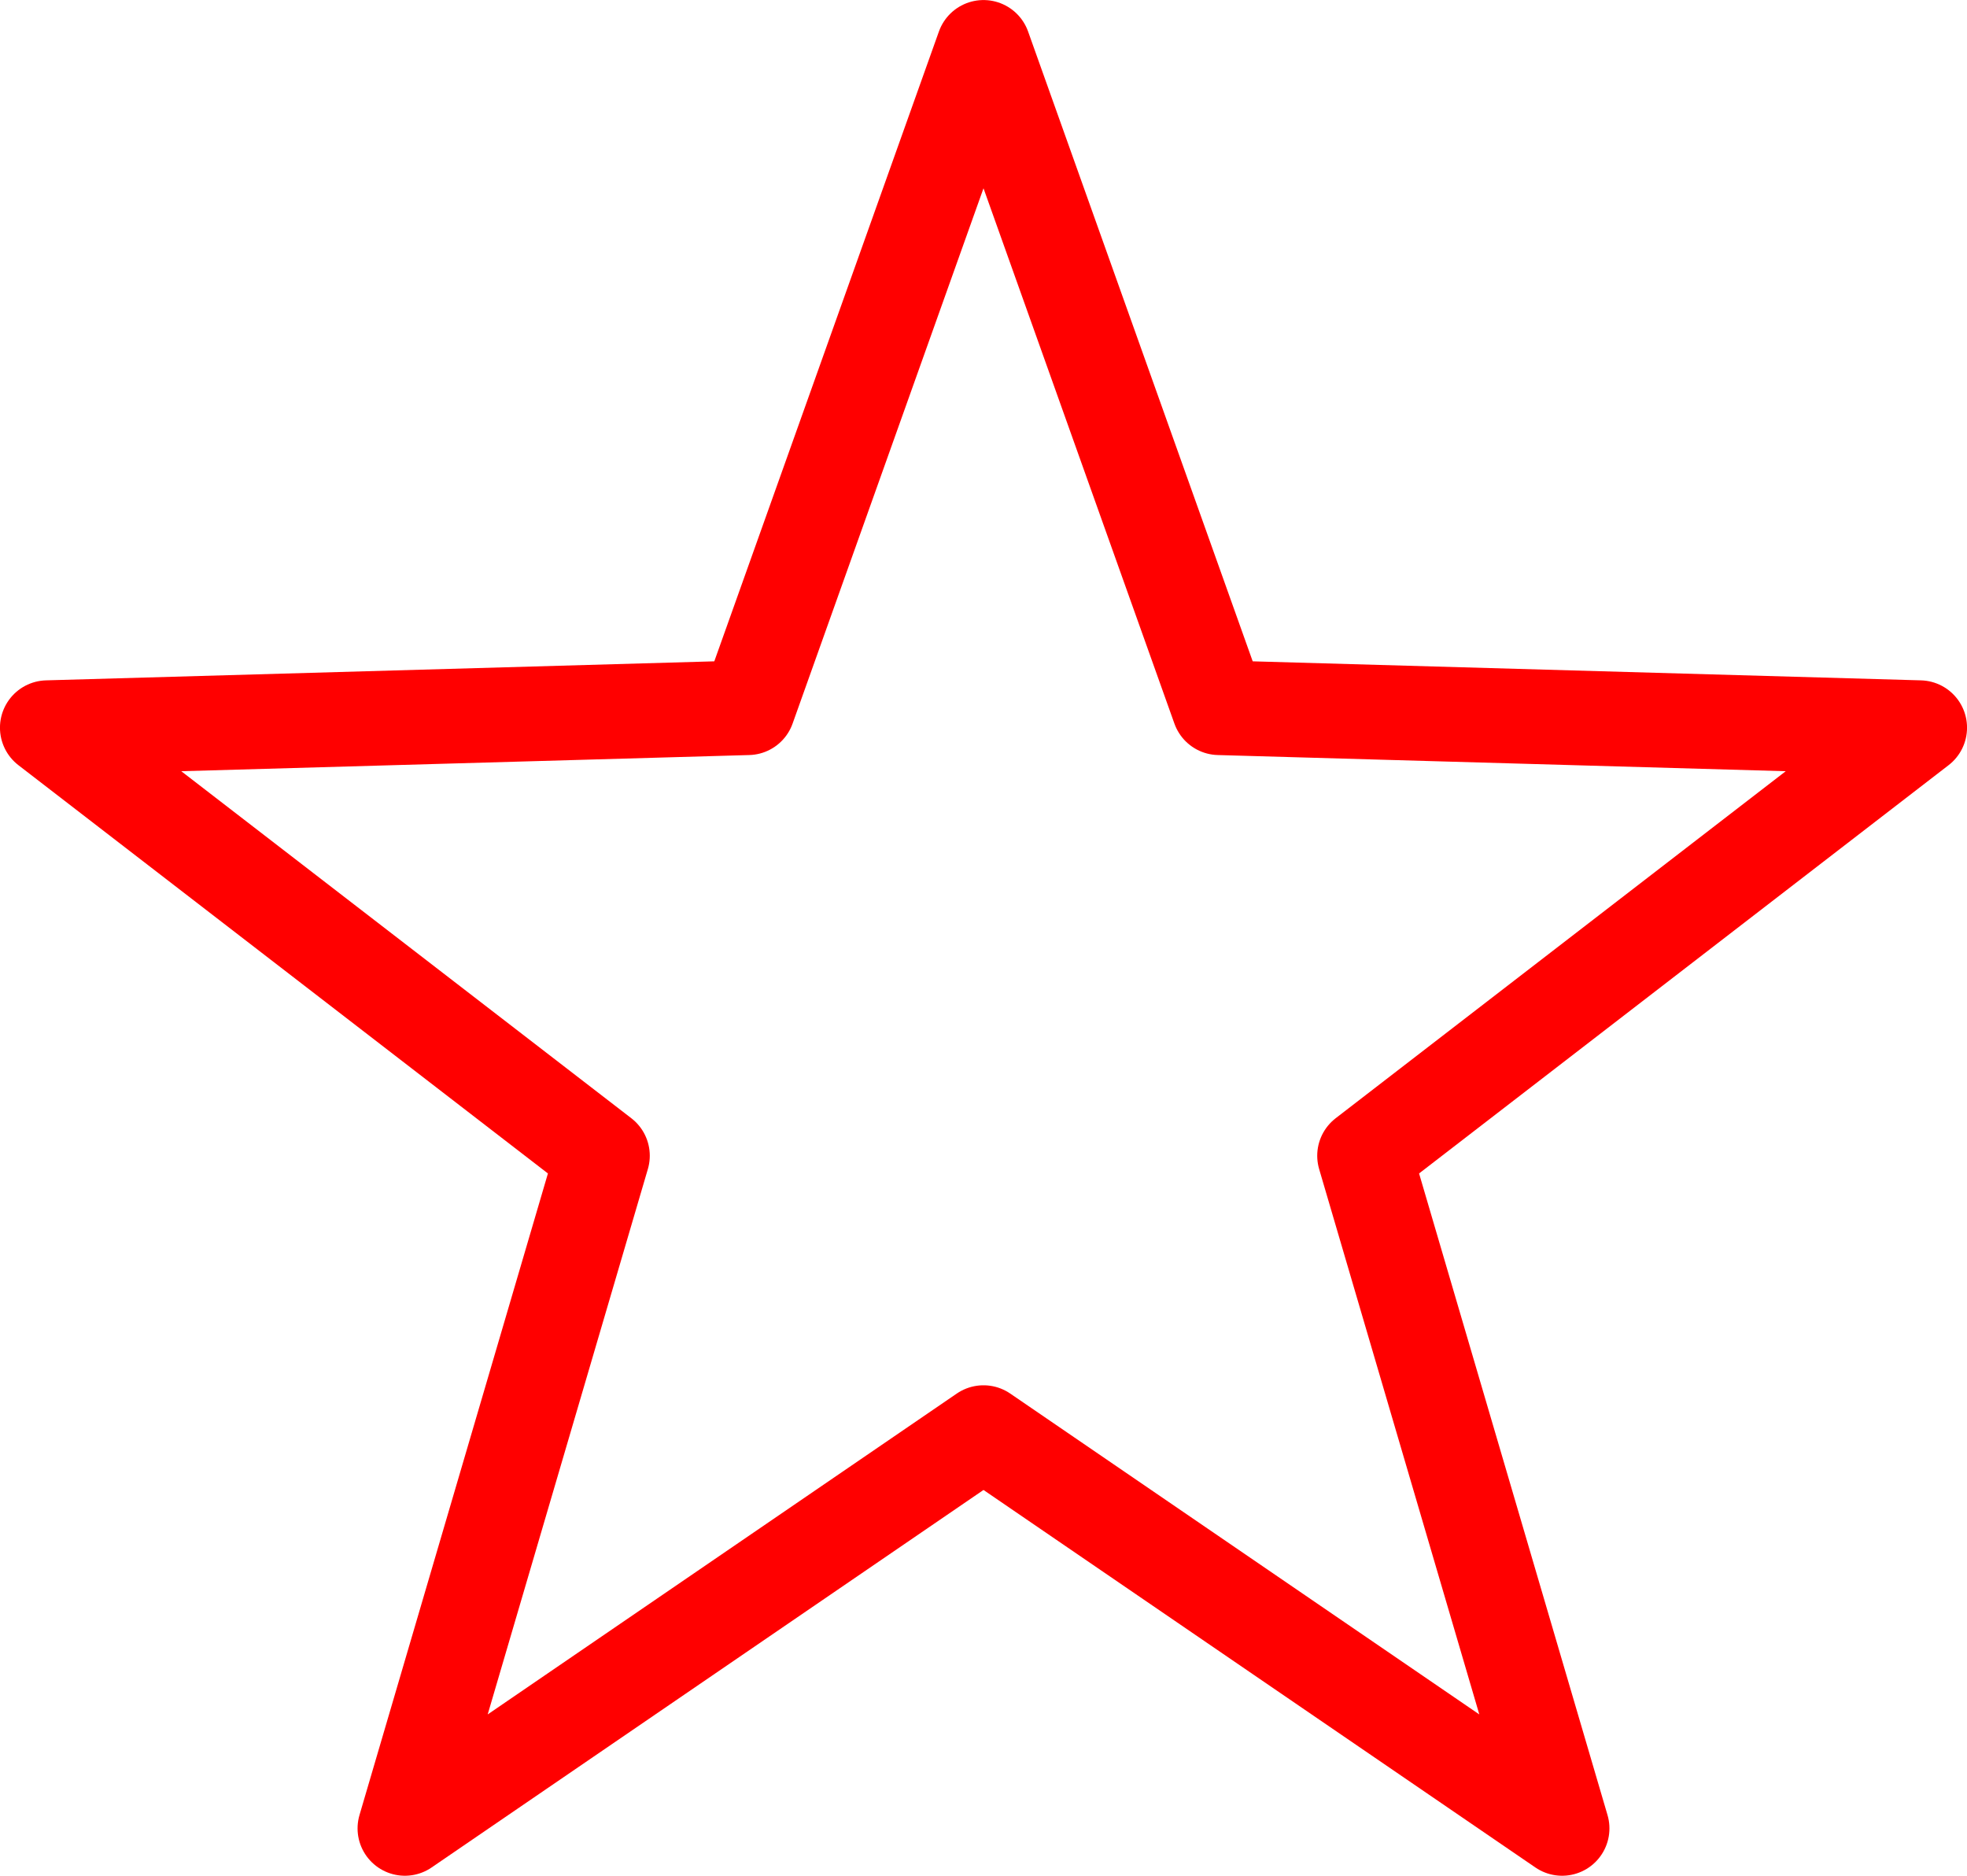 <?xml version="1.0" encoding="UTF-8" standalone="no"?>
<!-- Created with Inkscape (http://www.inkscape.org/) -->

<svg
   xmlns:dc="http://purl.org/dc/elements/1.1/"
   xmlns:cc="http://creativecommons.org/ns#"
   xmlns:rdf="http://www.w3.org/1999/02/22-rdf-syntax-ns#"
   xmlns:svg="http://www.w3.org/2000/svg"
   xmlns="http://www.w3.org/2000/svg"
   xmlns:sodipodi="http://sodipodi.sourceforge.net/DTD/sodipodi-0.dtd"
   xmlns:inkscape="http://www.inkscape.org/namespaces/inkscape"
   width="1662.5"
   height="1585.12"
   id="svg2"
   version="1.1"
   inkscape:version="0.48.3.1 r9886"
   sodipodi:docname="star1.svg">
  <defs
     id="defs4" />
  <sodipodi:namedview
     id="base"
     pagecolor="#ffffff"
     bordercolor="#666666"
     borderopacity="1.0"
     inkscape:pageopacity="0.0"
     inkscape:pageshadow="2"
     inkscape:zoom="0.35"
     inkscape:cx="-5.6491464"
     inkscape:cy="714.71639"
     inkscape:document-units="px"
     inkscape:current-layer="layer1"
     showgrid="true"
     fit-margin-top="0"
     fit-margin-left="0"
     fit-margin-right="0"
     fit-margin-bottom="0"
     inkscape:window-width="1920"
     inkscape:window-height="1025"
     inkscape:window-x="1920"
     inkscape:window-y="27"
     inkscape:window-maximized="1">
    <inkscape:grid
       type="xygrid"
       id="grid2987"
       empspacing="5"
       visible="true"
       enabled="true"
       snapvisiblegridlinesonly="true"
       spacingx="8px"
       spacingy="8px"
       dotted="true"
       originx="511.25px"
       originy="-88.021px" />
  </sodipodi:namedview>
  <g
     inkscape:label="Layer 1"
     inkscape:groupmode="layer"
     id="layer1"
     transform="translate(511.25,620.779)">
    <path
       sodipodi:type="star"
       style="fill:none;stroke:#ff0000;stroke-width:80;stroke-linecap:butt;stroke-linejoin:round;stroke-miterlimit:4;stroke-opacity:1;stroke-dasharray:none"
       id="path2989"
       sodipodi:sides="5"
       sodipodi:cx="320"
       sodipodi:cy="92.362183"
       sodipodi:r1="832"
       sodipodi:r2="338.63281"
       sodipodi:arg1="1.5707963"
       sodipodi:arg2="2.1991148"
       inkscape:flatsided="false"
       inkscape:rounded="0"
       inkscape:randomized="0"
       d="M 320,924.362 120.957,366.322 -471.279,349.464 -2.059,-12.281 -169.037,-580.74 320,-246.271 809.037,-580.74 642.059,-12.281 1111.279,349.464 519.043,366.322 z"
       inkscape:transform-center-y="-79.448933"
       transform="matrix(1,0,0,-1,0,343.622)" />
  </g>
</svg>

